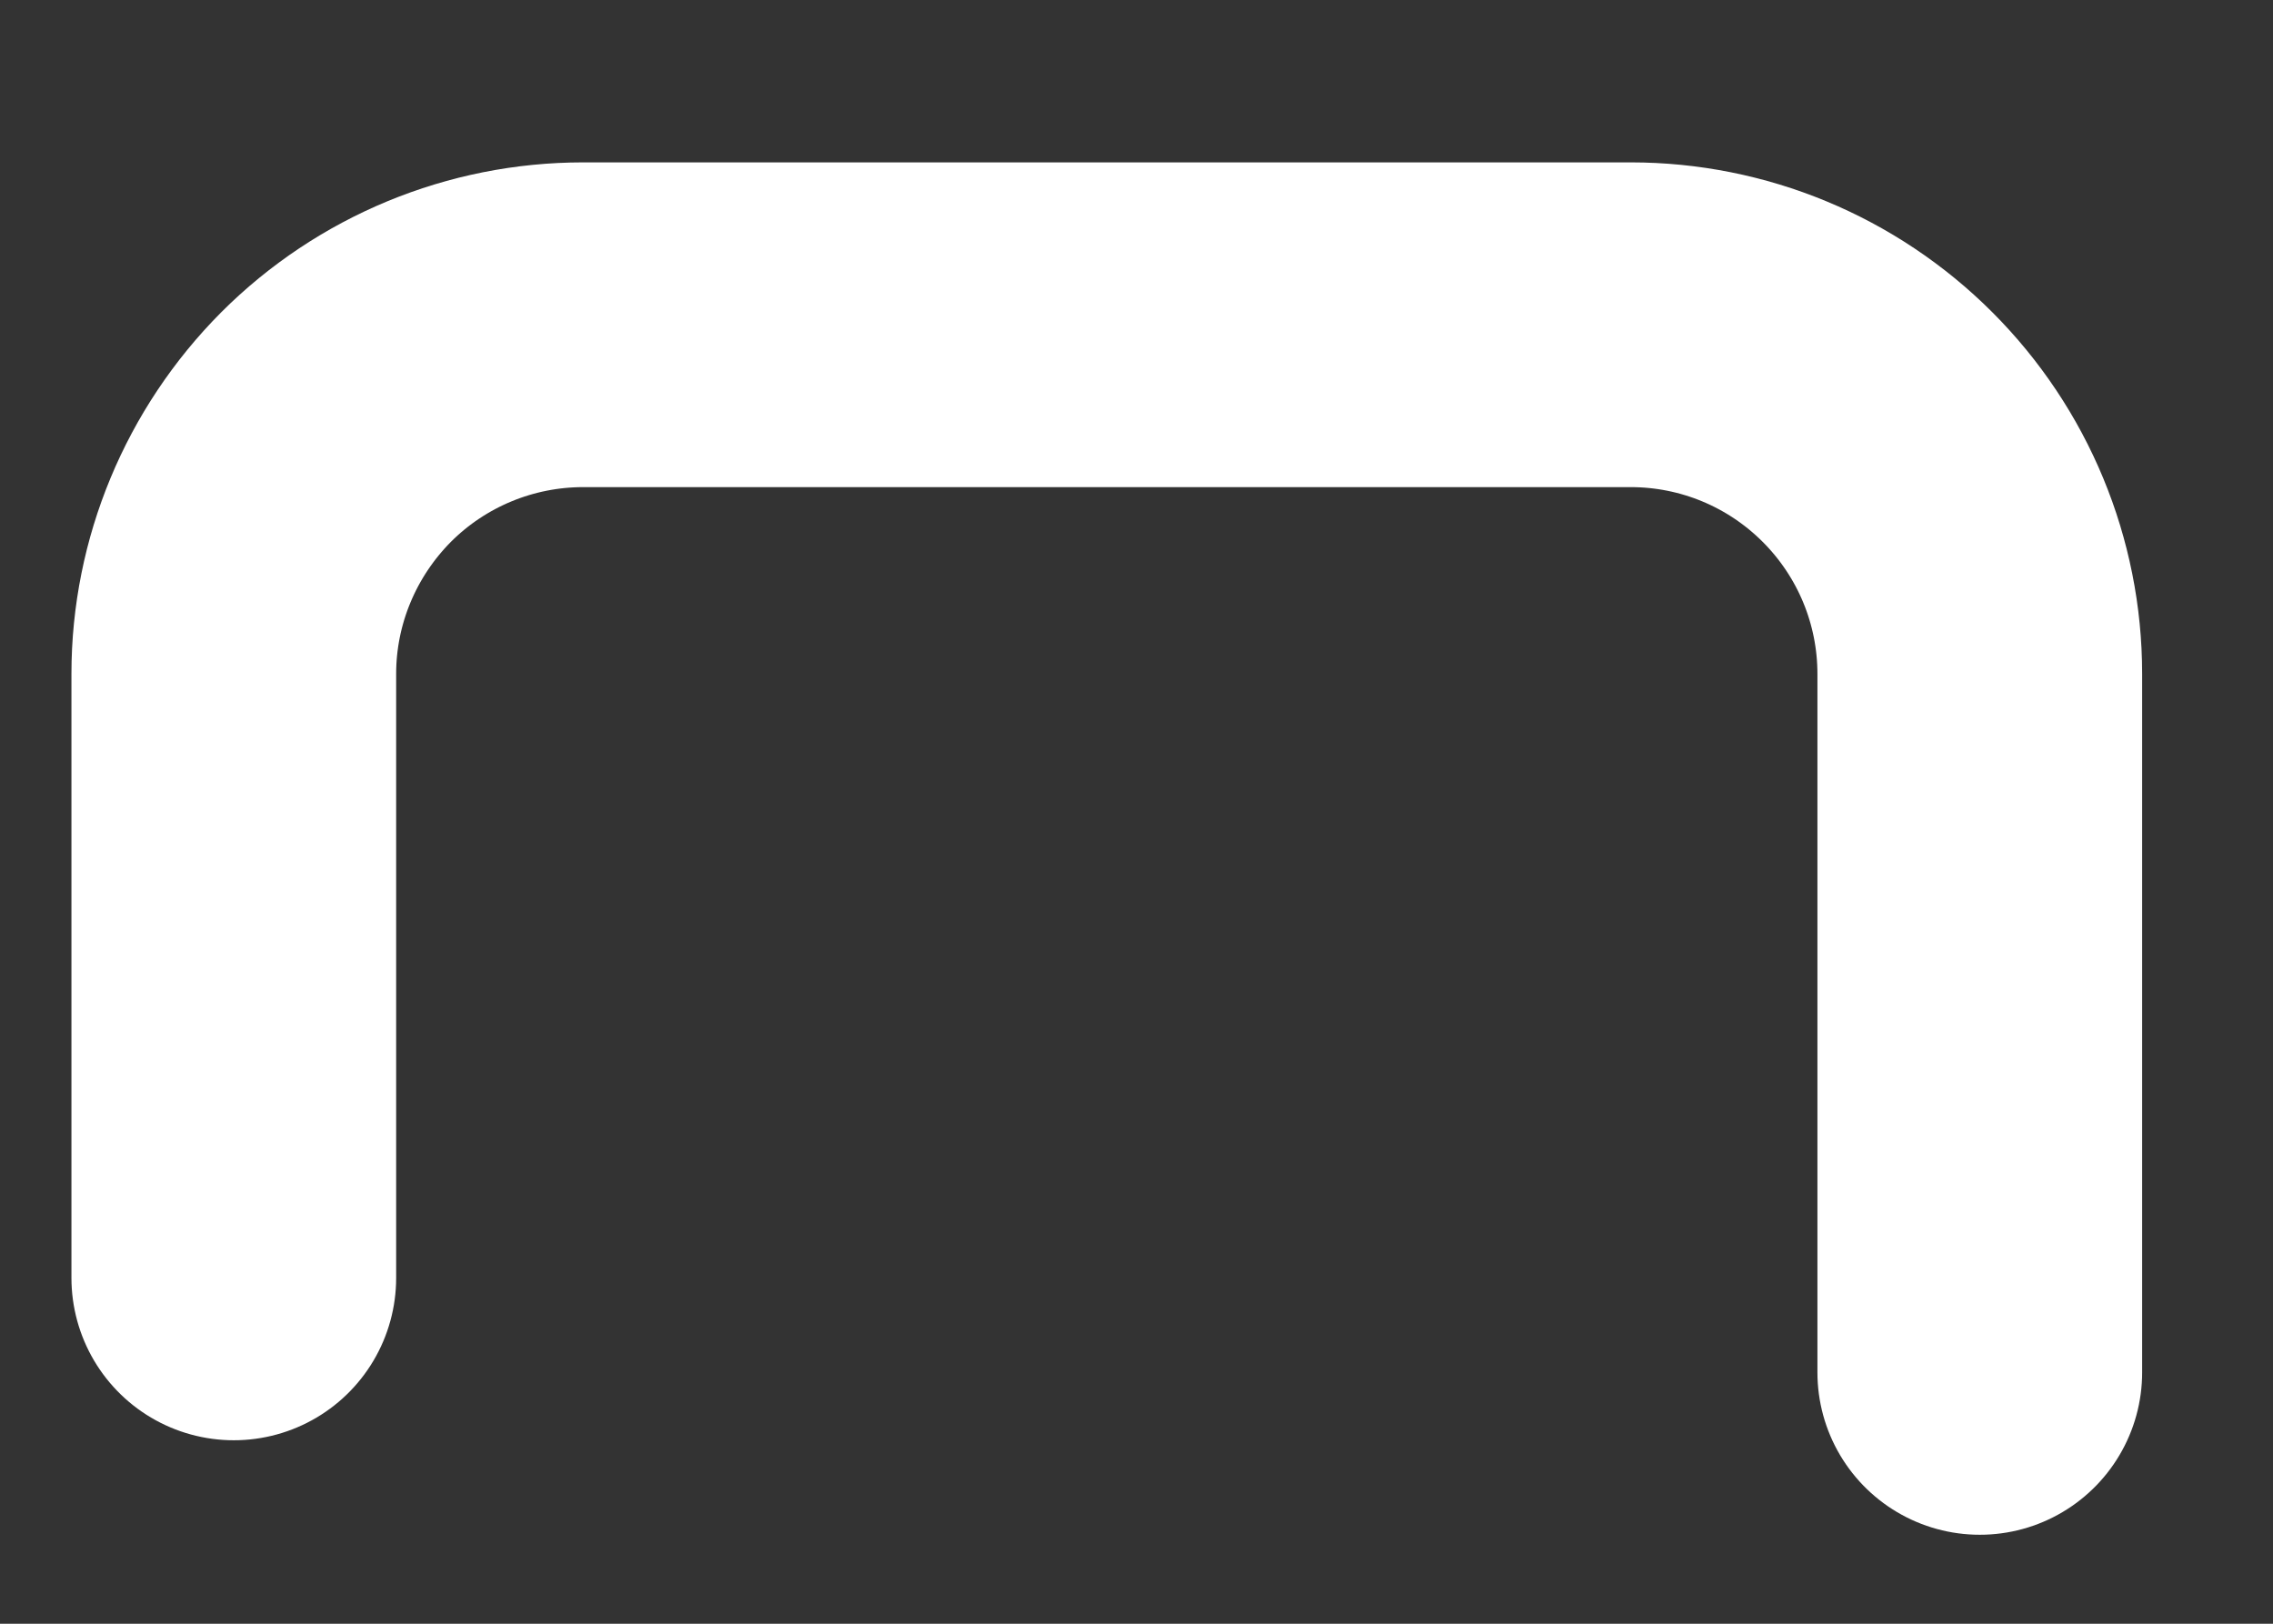 <svg width="7" height="5" viewBox="0 0 7 5" fill="none" xmlns="http://www.w3.org/2000/svg">
<rect x="0" y="0" width="7" height="5" fill="#333333" stroke="none"/>
<path d="M0.72 3.935V2.075C0.72 1.79 0.834 1.517 1.035 1.315C1.237 1.113 1.511 1 1.796 1H5.022C5.307 1 5.58 1.113 5.782 1.315C5.984 1.517 6.097 1.79 6.097 2.075V4.226" stroke="white" stroke-linecap="round" stroke-linejoin="round"/>
</svg>
